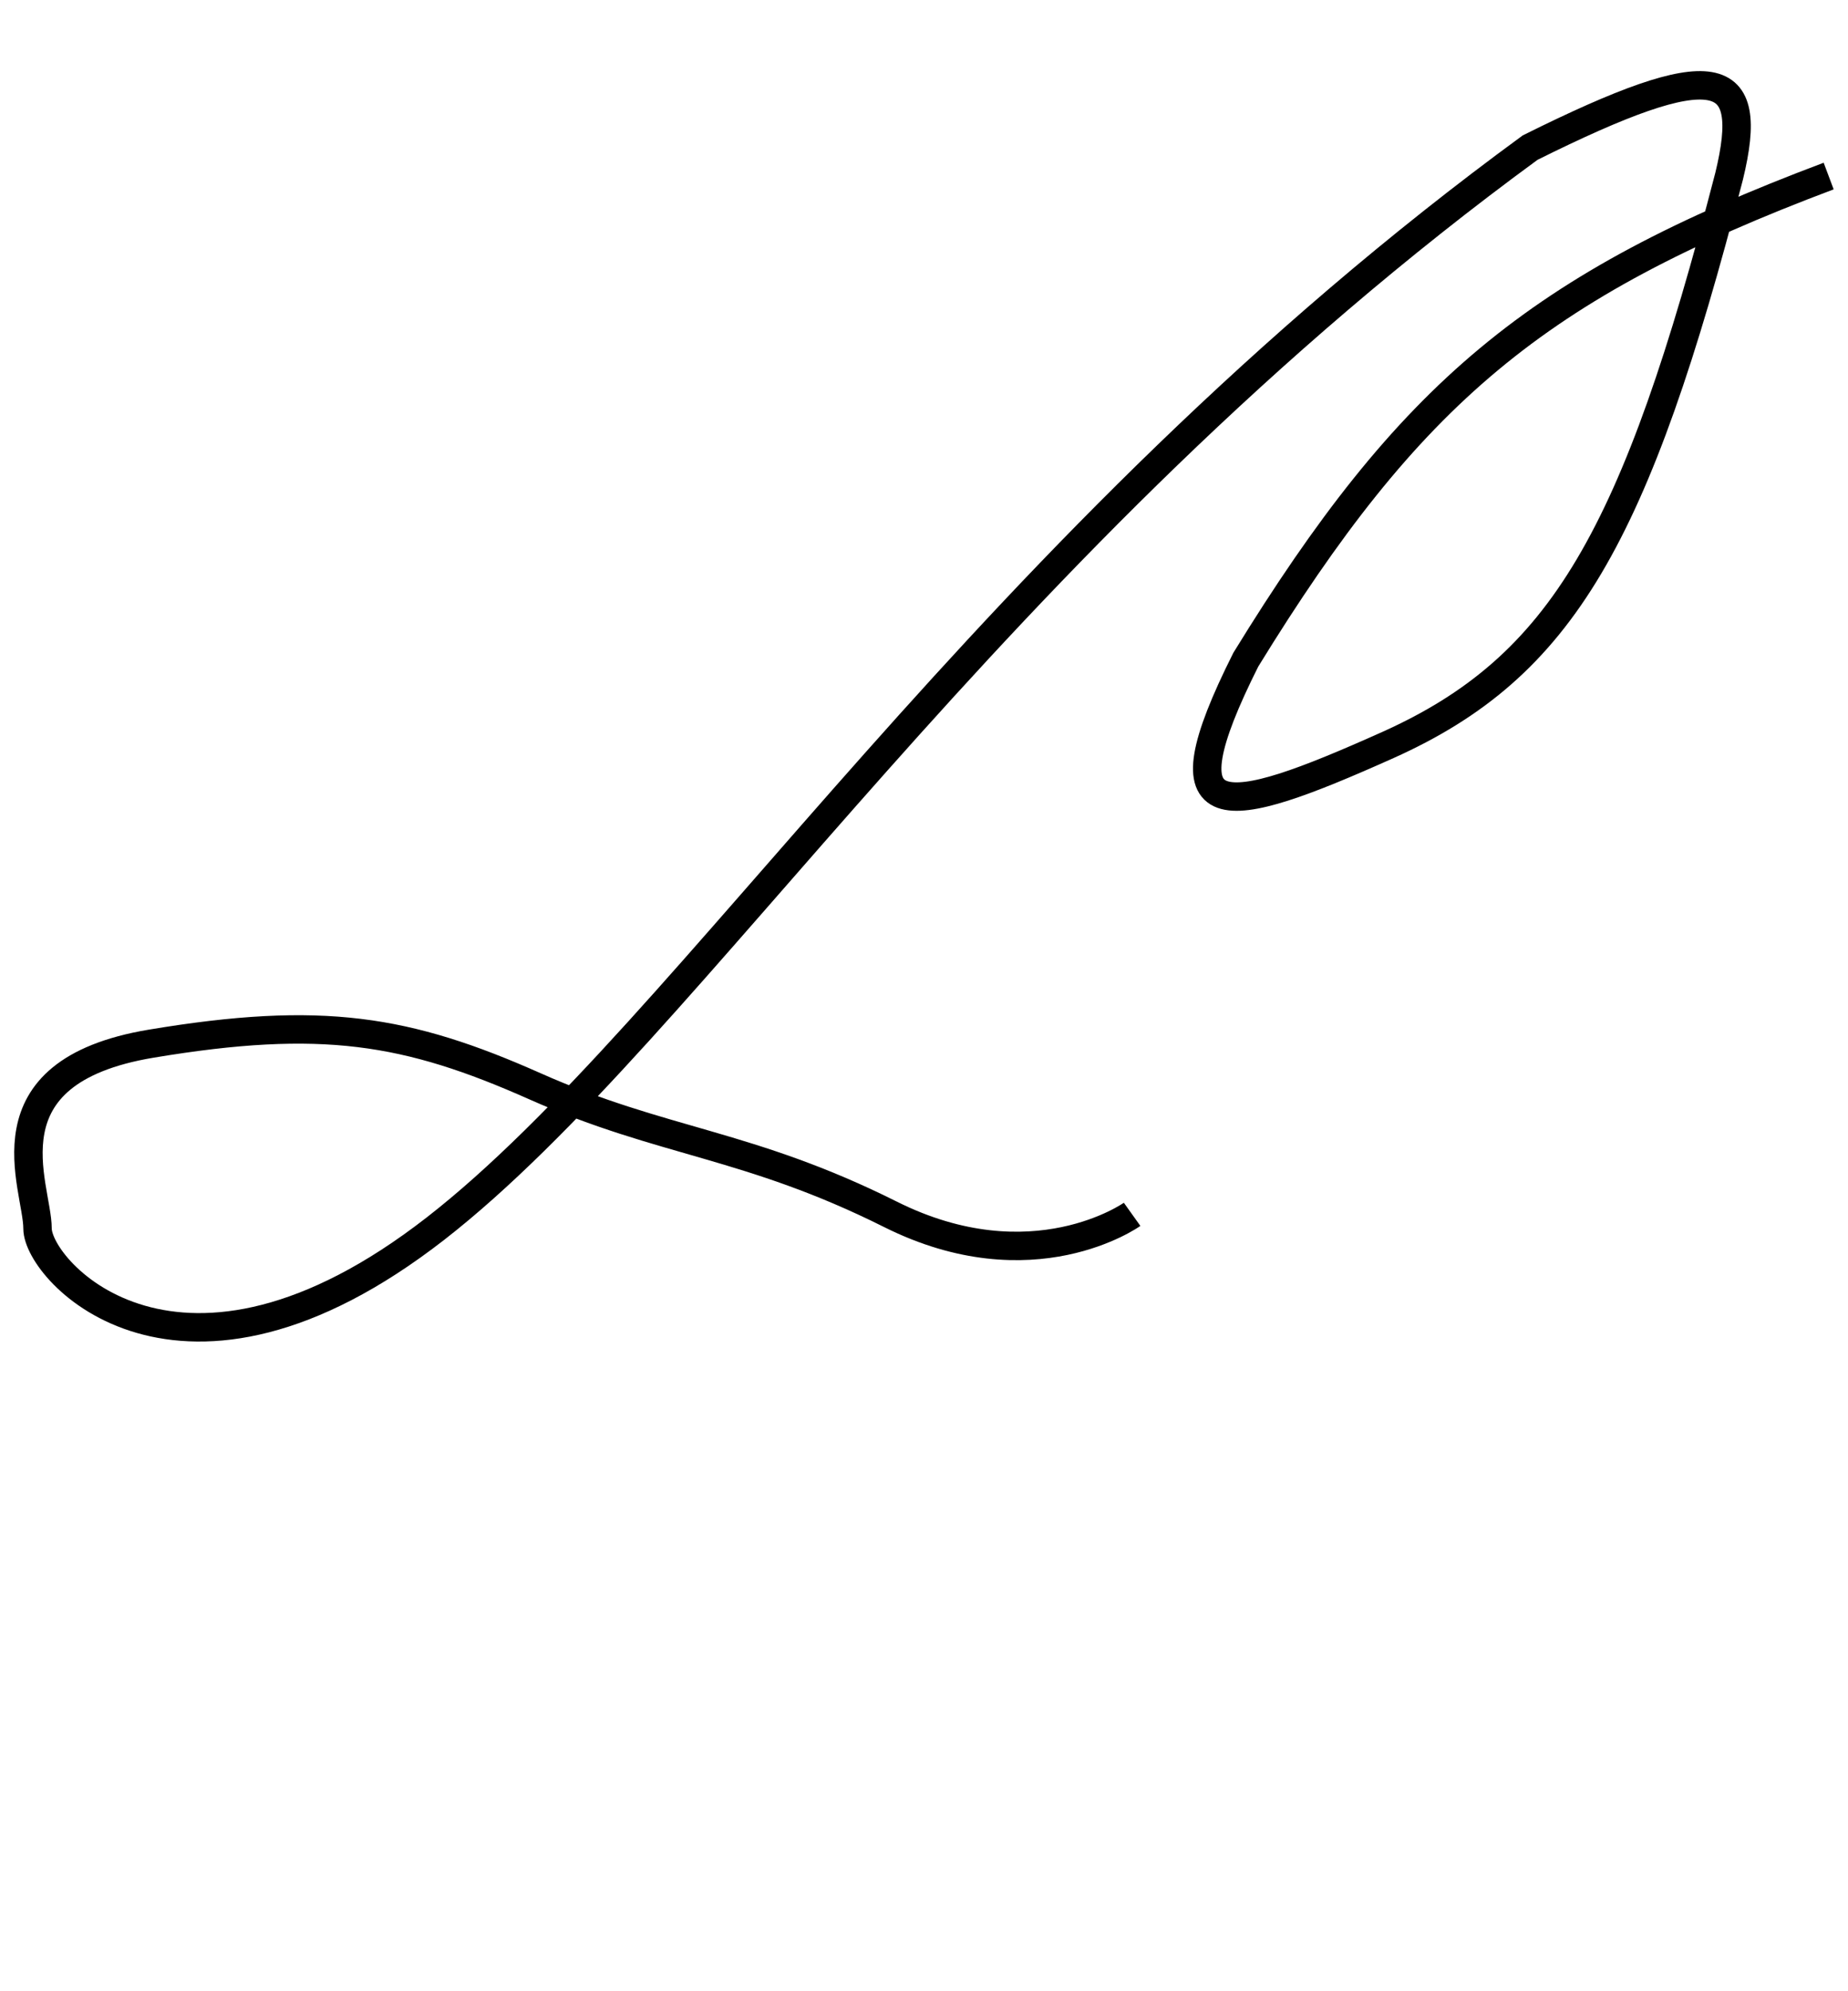 <svg width="65" height="70" viewBox="0 0 65 70" fill="none" xmlns="http://www.w3.org/2000/svg">
<g id="L frame">
<path id="L" d="M64.32 6.189C54.041 10.051 49.577 13.823 43.82 23.189C40.796 29.207 42.973 28.809 48.82 26.189C54.959 23.433 57.536 18.87 60.82 6.189C61.75 2.355 60.38 1.924 53.82 5.189C34.843 19.068 24.32 36.189 15.32 43.189C6.32 50.189 1.32 44.689 1.32 43.189C1.32 41.689 -0.68 37.689 5.32 36.689C11.32 35.689 14.32 36.189 18.82 38.189C23.32 40.189 26.32 40.189 31.32 42.689C36.32 45.189 39.82 42.689 39.82 42.689" stroke="black"/>
</g>
</svg>

<!-- strokeDasharray: '189' -->
<!-- transform="translate(35, 0)" for next letter +35 small 53  -->